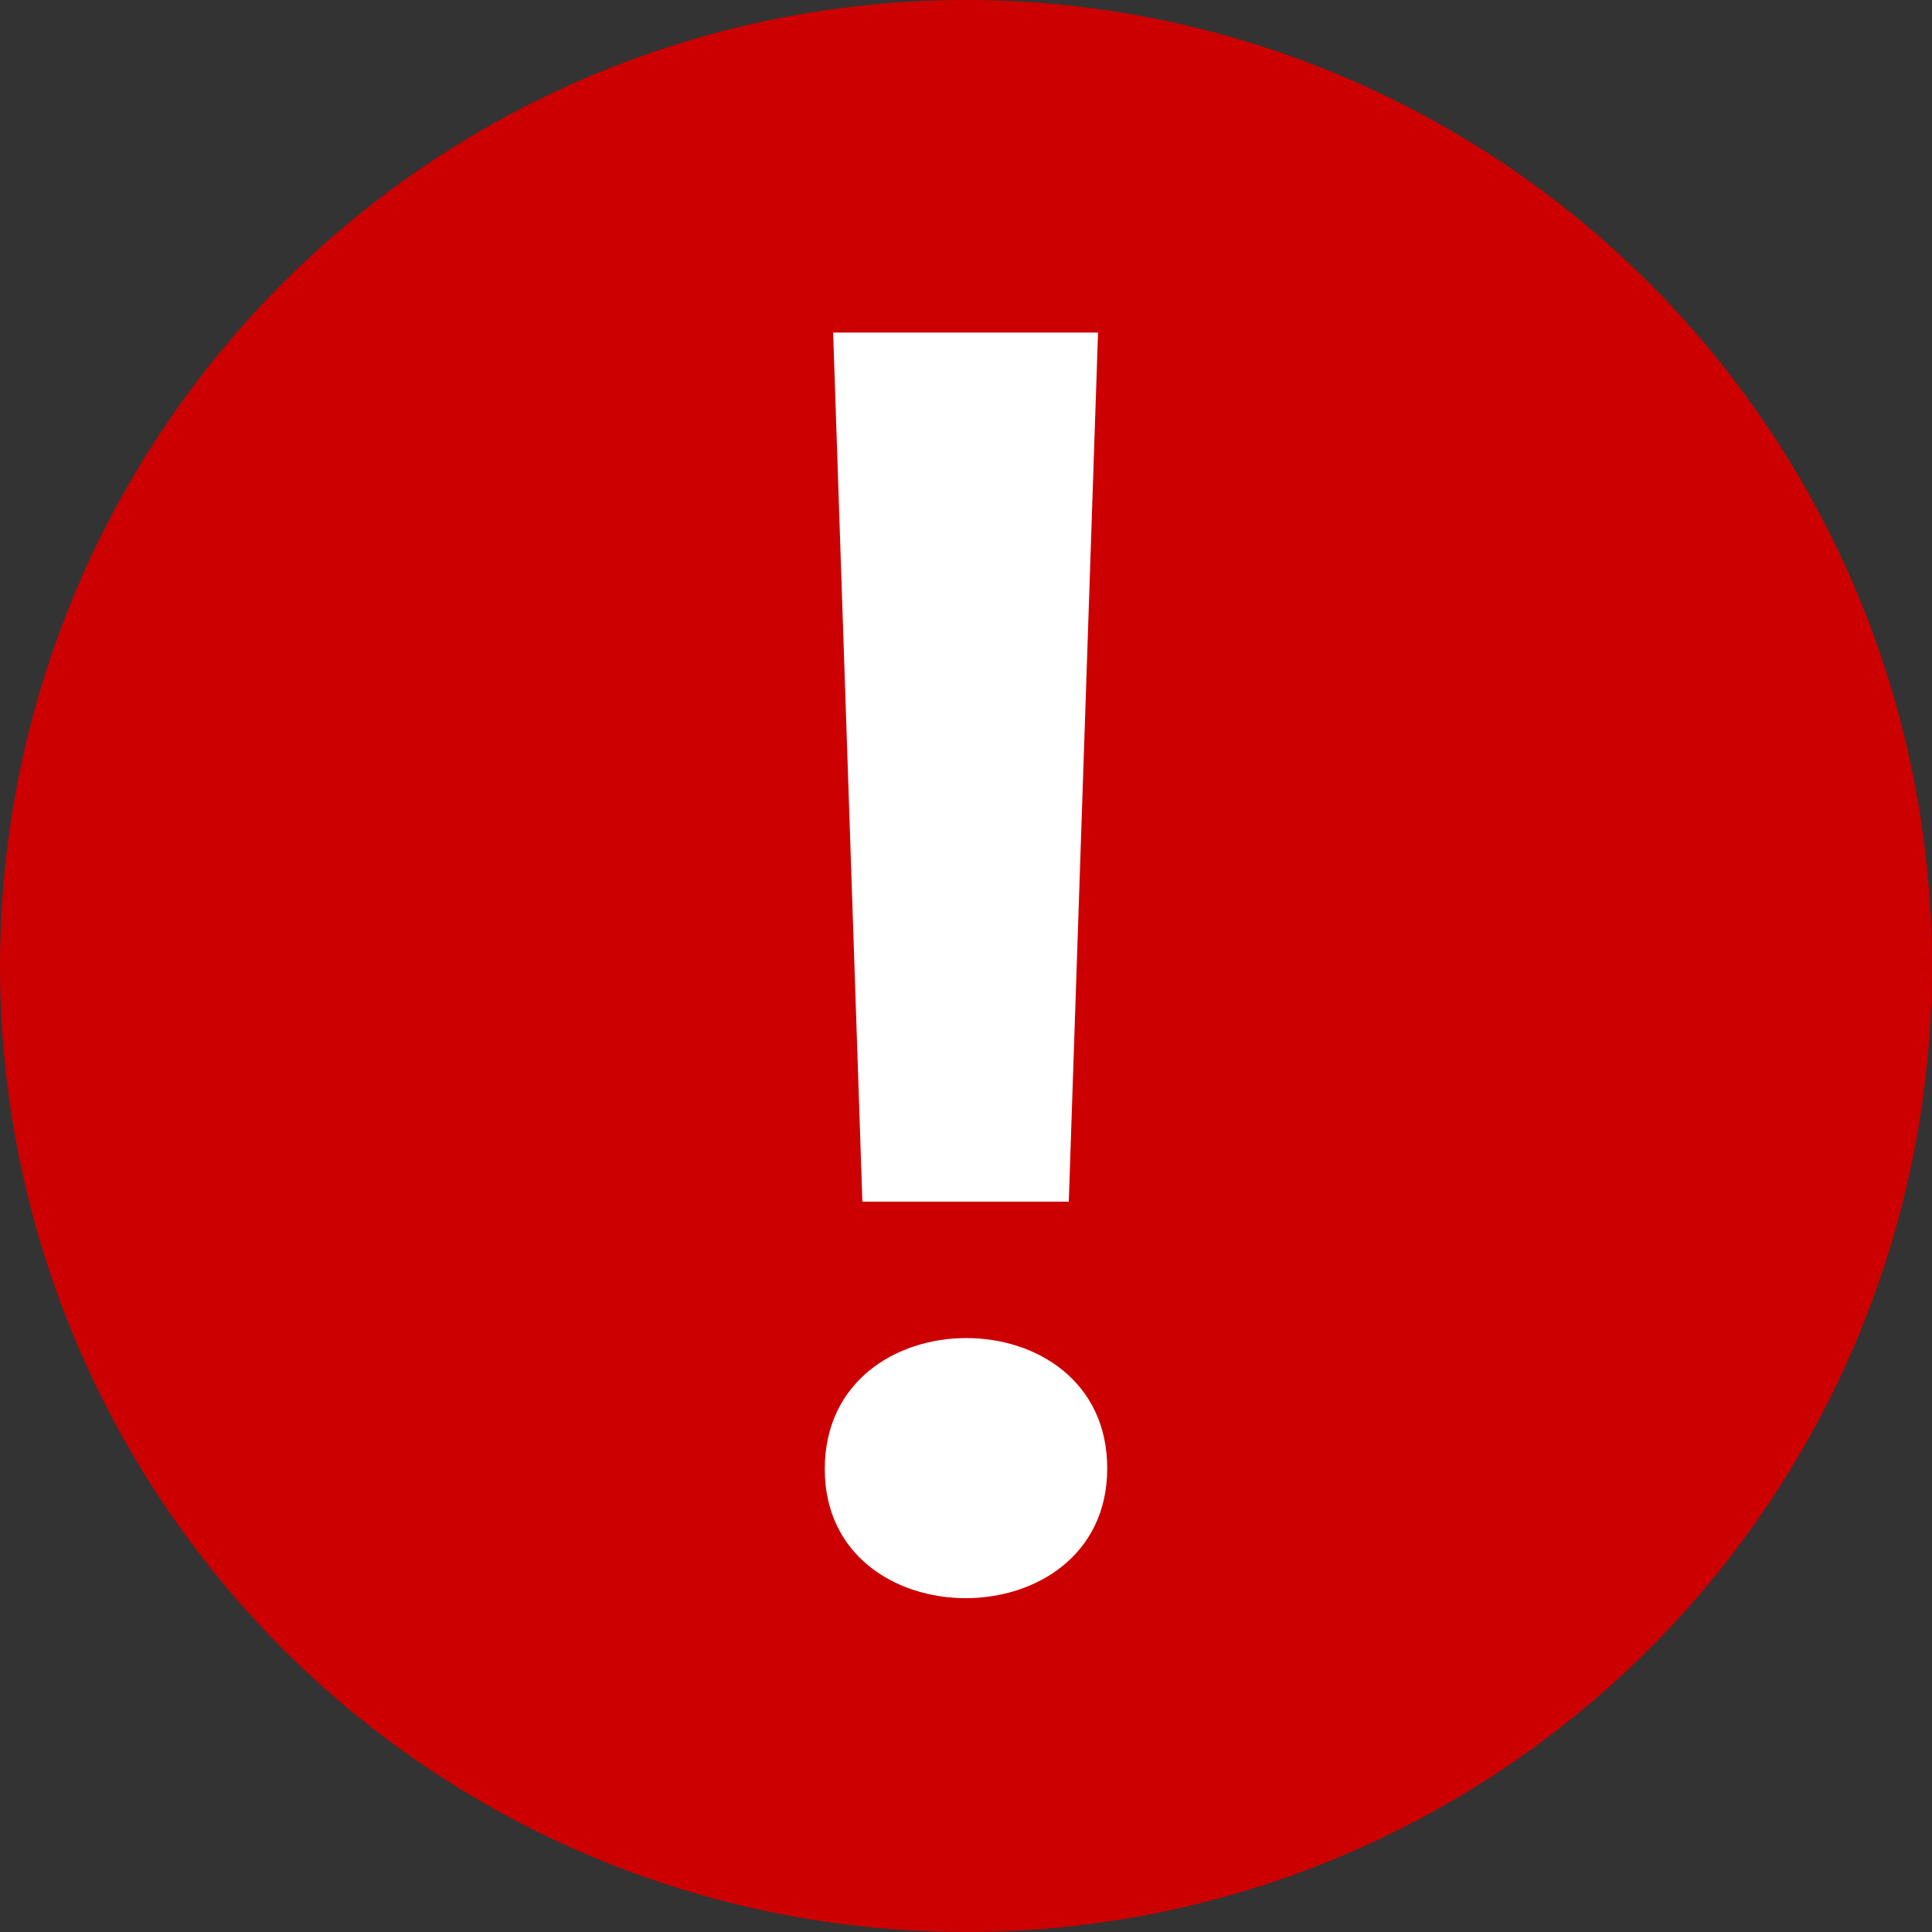 <svg xmlns="http://www.w3.org/2000/svg" fill-rule="evenodd" stroke-linejoin="round" stroke-miterlimit="1" clip-rule="evenodd" version="1" viewBox="0 0 2312 2312"><rect x="0" y="0" width="2312" height="2312" fill="#333333" stroke="none"/><circle cx="1156" cy="1156" r="1156" fill="#c00"/><path fill="#fff" fill-rule="nonzero" d="M1279 1438l35-1040H997l35 1040h247zm-292 320c0-209 339-209 338 0-1 206-338 206-338 0z"/></svg>